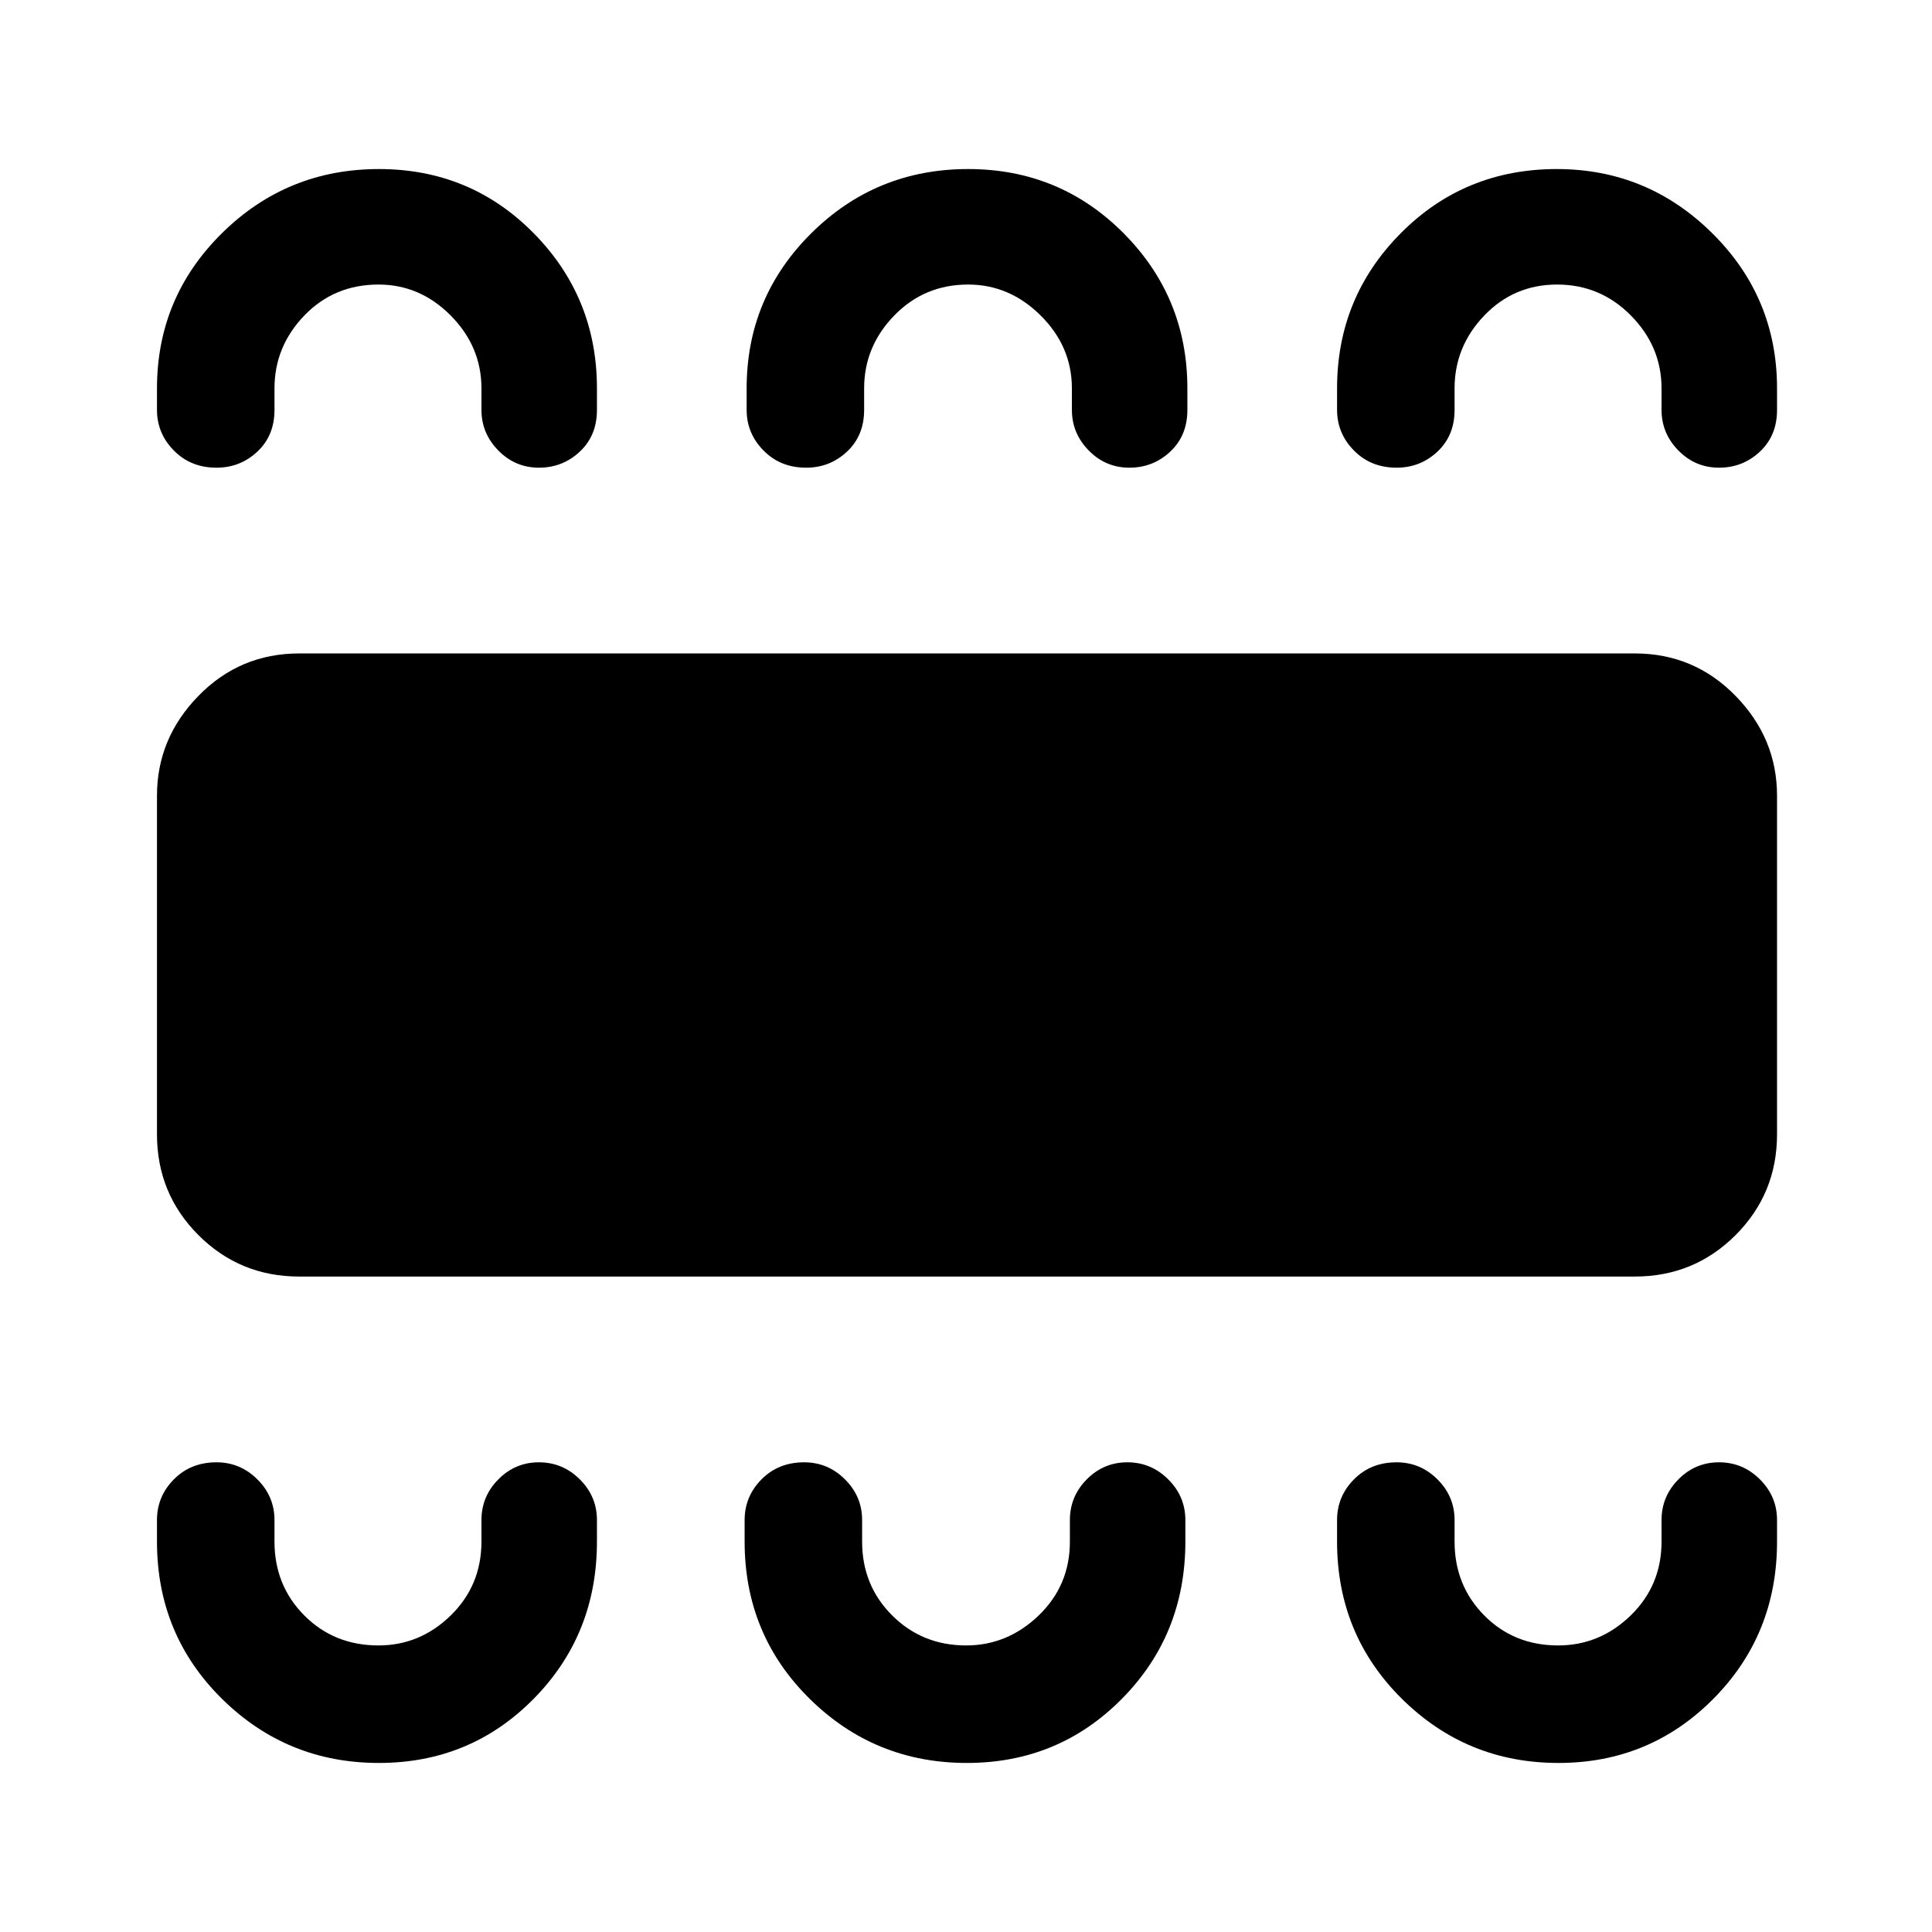 <svg xmlns="http://www.w3.org/2000/svg" height="48" viewBox="0 -960 960 960" width="48"><path d="M188.28-84q45.47 0 76.9-31.88 31.44-31.88 31.44-78.12v-10.69q0-11.75-8.51-20.22-8.51-8.48-20.31-8.48-11.8 0-20.18 8.48-8.39 8.47-8.39 20.22V-194q0 21.81-15.27 36.71-15.27 14.9-35.89 14.9-22.03 0-36.86-14.9-14.82-14.9-14.82-36.71v-10.69q0-11.75-8.51-20.22-8.51-8.48-20.31-8.48-12.8 0-21.18 8.48Q78-216.44 78-204.69V-194q0 46.24 32.28 78.12Q142.57-84 188.28-84Zm292.14 0q45.52 0 77.05-31.88Q589-147.76 589-194v-10.69q0-11.75-8.51-20.22-8.51-8.48-20.31-8.48-11.8 0-20.18 8.48-8.38 8.47-8.38 20.22V-194q0 21.81-15.5 36.71-15.5 14.9-36.05 14.9-21.8 0-36.74-14.9-14.95-14.9-14.95-36.71v-10.69q0-11.75-8.51-20.22-8.51-8.48-20.3-8.48-12.8 0-21.18 8.48-8.39 8.47-8.39 20.22V-194q0 46.24 32.32 78.12Q434.64-84 480.42-84Zm293.97 0q45.36 0 76.98-31.88Q883-147.76 883-194v-10.69q0-11.75-8.51-20.22-8.51-8.48-20.31-8.48-11.8 0-20.18 8.48-8.39 8.47-8.39 20.22V-194q0 21.81-15.33 36.71-15.34 14.9-36.05 14.9-21.96 0-36.71-14.9T722.77-194v-10.69q0-11.75-8.51-20.22-8.51-8.48-20.31-8.48-12.8 0-21.18 8.48-8.39 8.47-8.39 20.22V-194q0 46.24 32.21 78.12Q728.79-84 774.39-84Zm-625.7-241.69q-29.5 0-50.09-20.6-20.6-20.6-20.6-50.1v-168.22q0-28.5 20.6-49.6 20.59-21.1 50.09-21.1h663.62q29.5 0 50.09 21.1 20.6 21.1 20.6 49.6v168.22q0 29.5-20.6 50.1-20.59 20.6-50.09 20.6H148.69ZM188.28-876q45.47 0 76.9 31.88 31.44 31.88 31.44 77.12v10.69q0 12.75-8.51 20.72-8.51 7.98-20.31 7.98-11.8 0-20.18-8.53-8.39-8.52-8.39-20.17V-767q0-20.81-15.27-36.21-15.27-15.4-35.89-15.4-22.03 0-36.86 15.4-14.82 15.4-14.82 36.21v10.69q0 12.75-8.51 20.72-8.51 7.98-20.31 7.98-12.8 0-21.18-8.53Q78-744.66 78-756.31V-767q0-45.24 32.28-77.12 32.29-31.88 78-31.88Zm292.77 0q45.53 0 77.24 31.88Q590-812.24 590-767v10.69q0 12.75-8.51 20.72-8.51 7.98-20.31 7.98-11.8 0-20.18-8.53-8.38-8.52-8.38-20.17V-767q0-20.81-15.5-36.21-15.5-15.4-36.05-15.4-21.8 0-36.74 15.4-14.95 15.4-14.95 36.21v10.69q0 12.75-8.51 20.72-8.51 7.98-20.3 7.98-12.8 0-21.18-8.53-8.39-8.52-8.39-20.17V-767q0-45.24 32.14-77.12Q435.28-876 481.05-876Zm292.5 0q45.03 0 77.24 31.88Q883-812.24 883-767v10.69q0 12.75-8.51 20.72-8.51 7.98-20.31 7.98-11.8 0-20.18-8.53-8.39-8.52-8.39-20.17V-767q0-20.81-15.21-36.21-15.21-15.4-36.67-15.4t-36.21 15.4q-14.75 15.4-14.75 36.21v10.69q0 12.75-8.51 20.72-8.51 7.98-20.31 7.98-12.8 0-21.18-8.53-8.39-8.52-8.39-20.17V-767q0-45.24 31.66-77.12Q727.69-876 773.55-876Z"/></svg>
